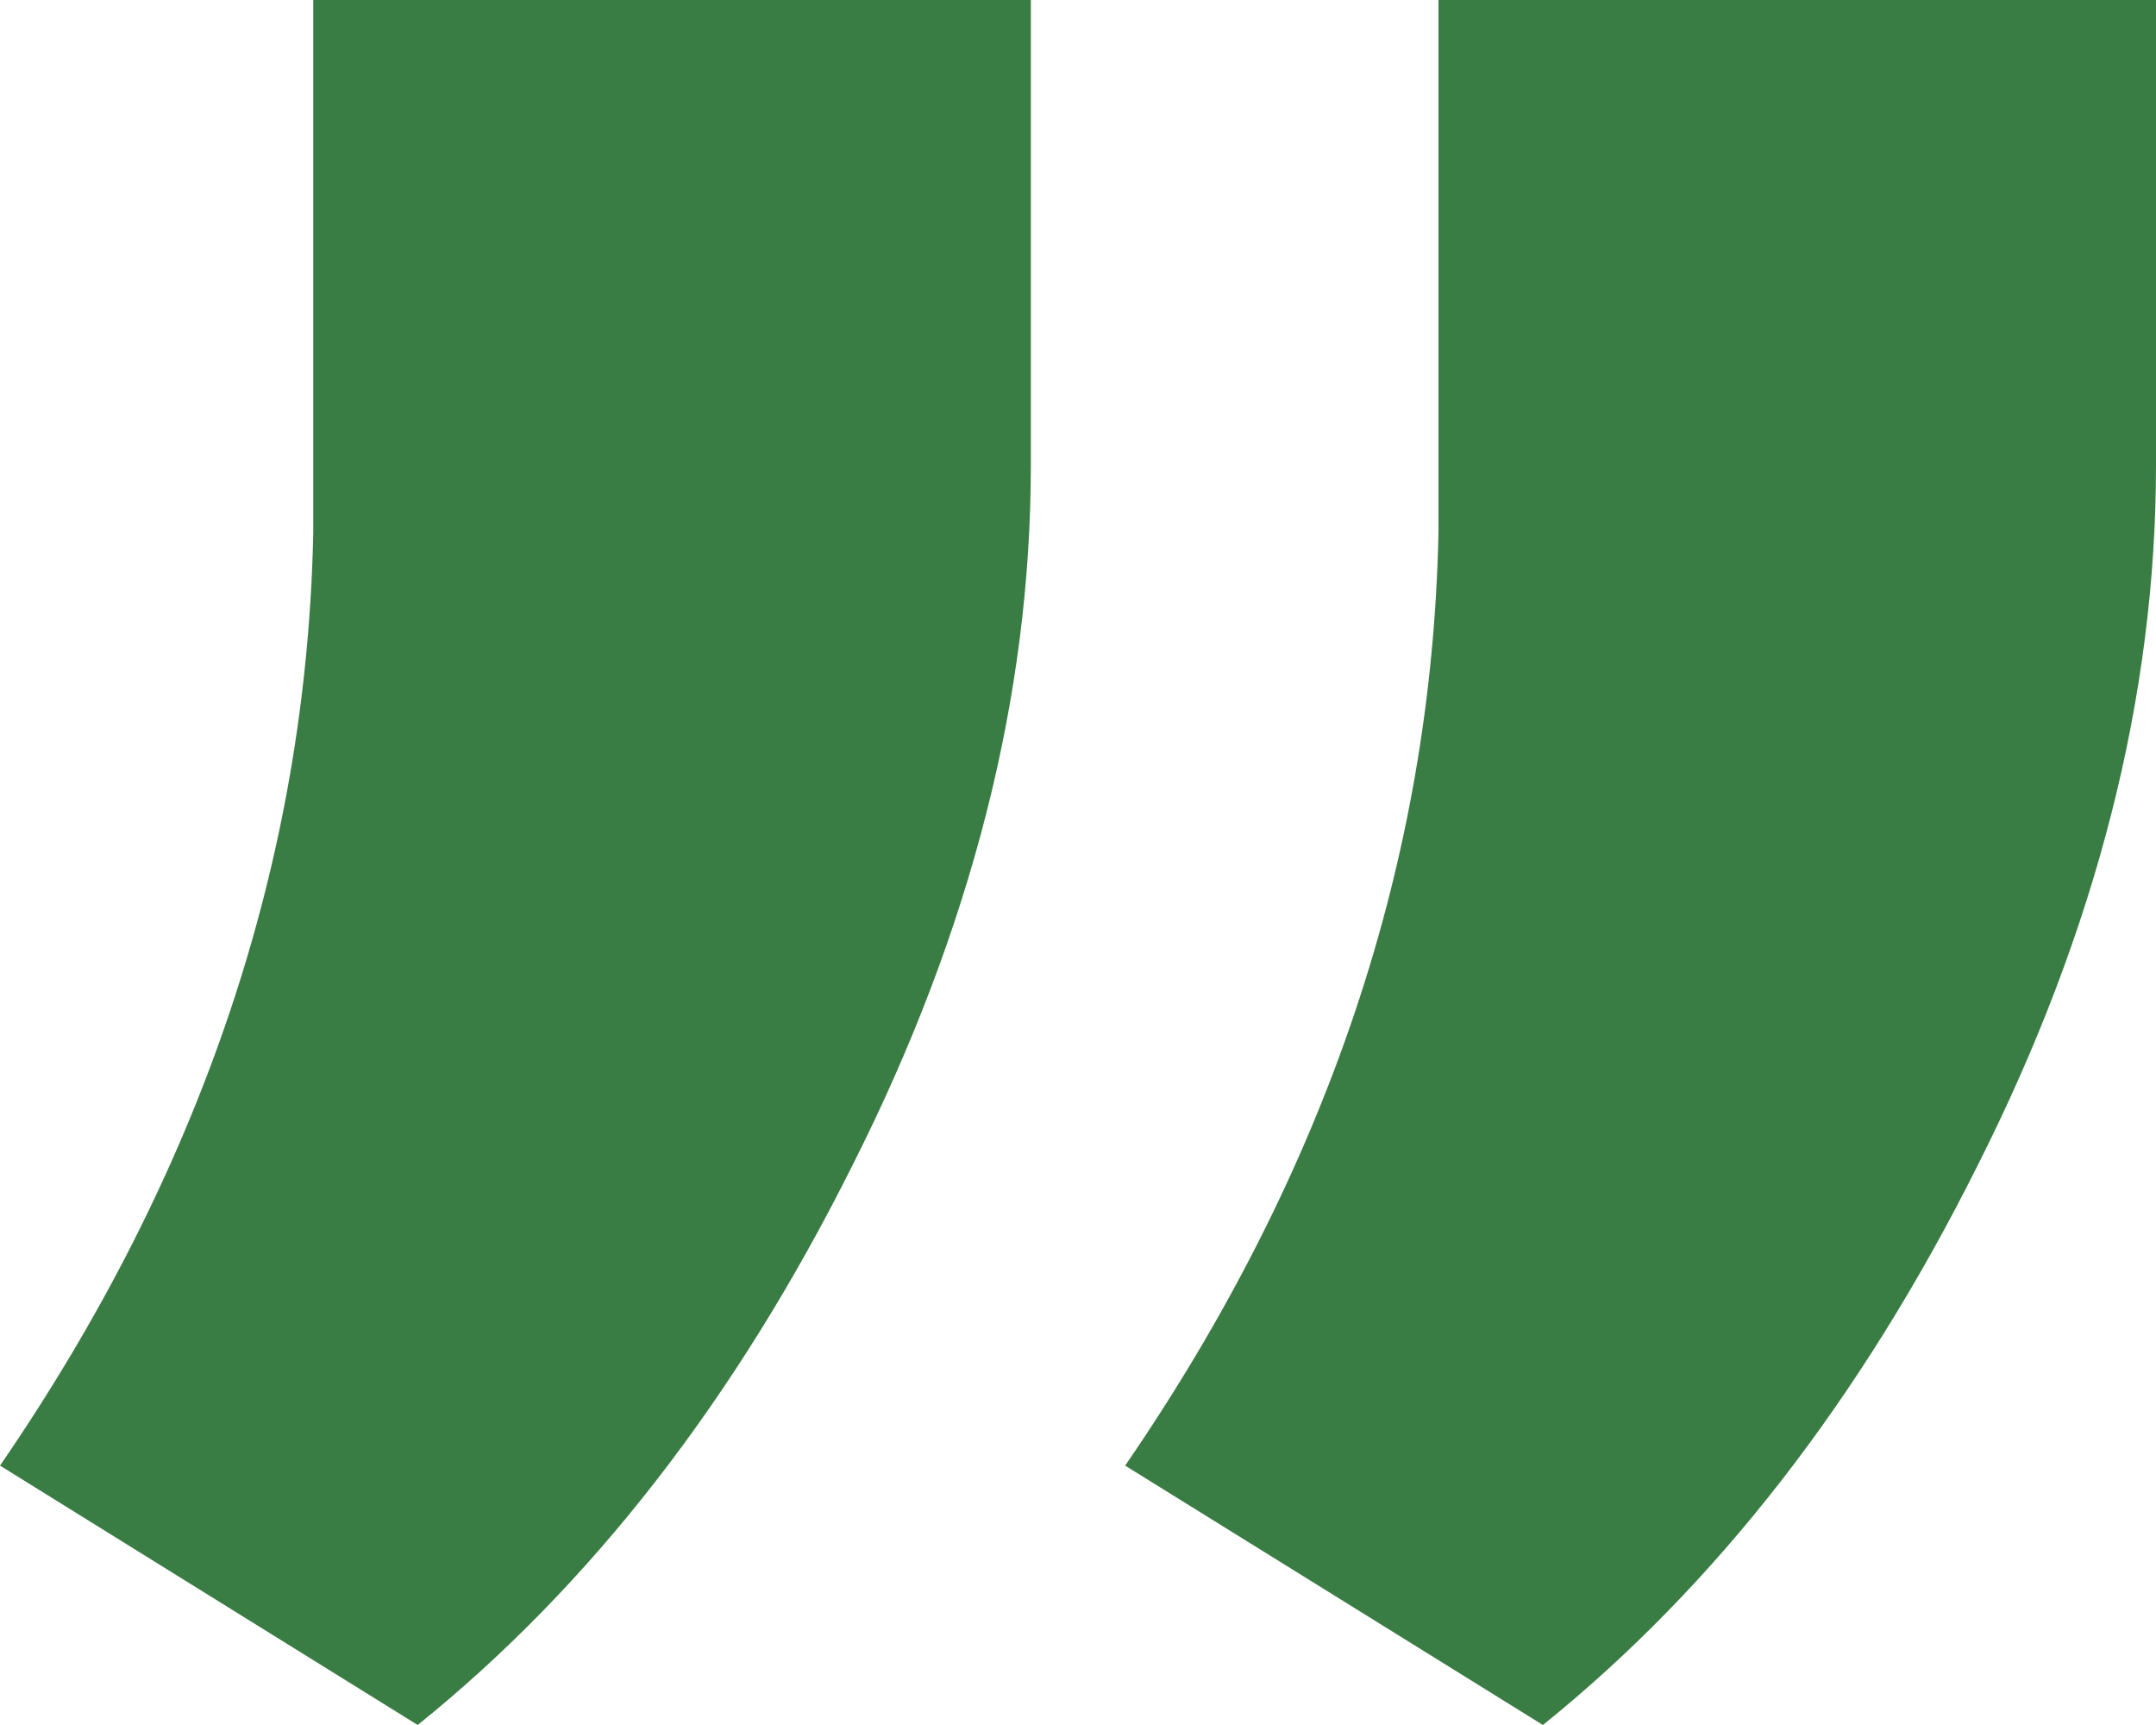 <svg width="30" height="24" viewBox="0 0 30 24" fill="none" xmlns="http://www.w3.org/2000/svg">
<path d="M5.812 24L0 20.391C2.812 16.297 4.266 11.969 4.359 7.406V0H14.344V6.469C14.344 9.688 13.516 12.938 11.859 16.219C10.234 19.469 8.219 22.062 5.812 24ZM21.469 24L15.656 20.391C18.469 16.297 19.922 11.969 20.016 7.406V0H30V6.469C30 9.688 29.172 12.938 27.516 16.219C25.891 19.469 23.875 22.062 21.469 24Z" fill="#3A7D44"/>
</svg>
